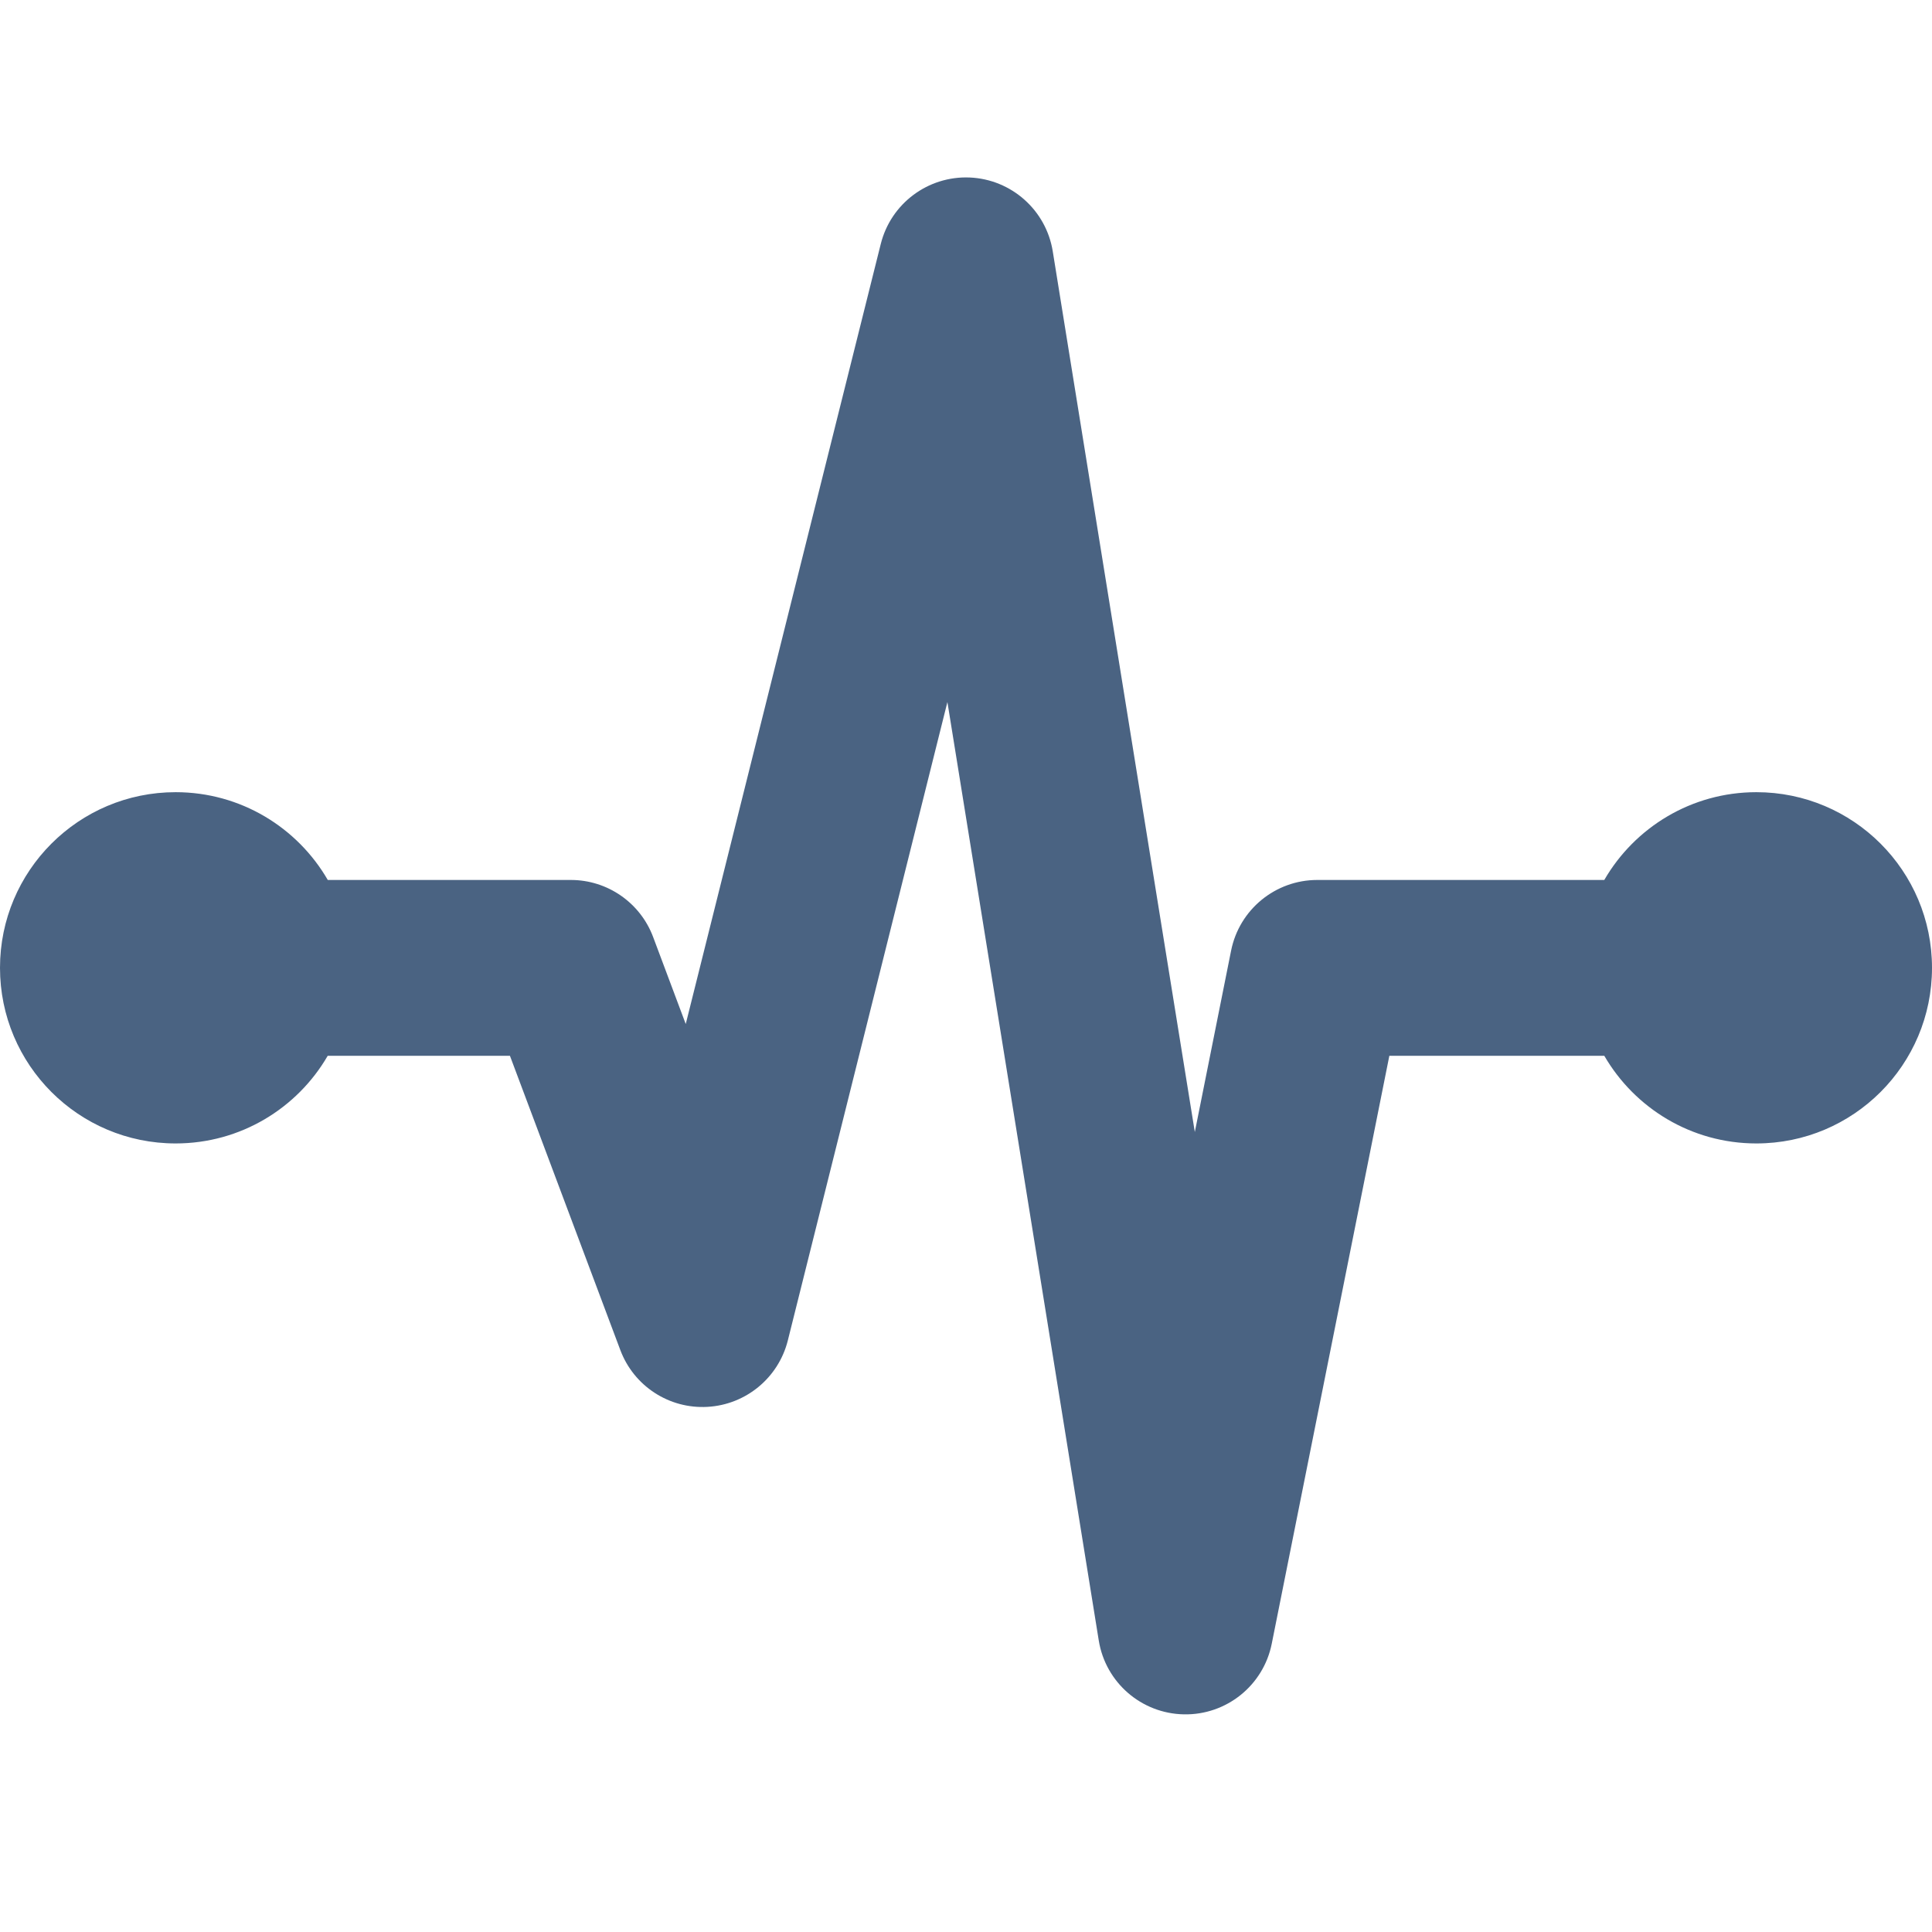<svg width="32" height="32" viewBox="0 0 32 32" fill="none" xmlns="http://www.w3.org/2000/svg">
<path fill-rule="evenodd" clip-rule="evenodd" d="M17.437 4.163C17.327 3.481 16.753 2.97 16.062 2.94C15.371 2.911 14.755 3.371 14.588 4.042L11.358 16.961L10.818 15.52C10.605 14.952 10.062 14.575 9.455 14.575H5.429C4.926 13.706 3.986 13.121 2.909 13.121C1.302 13.121 0 14.424 0 16.03C0 17.637 1.302 18.939 2.909 18.939C3.985 18.939 4.925 18.355 5.428 17.487H8.446L10.274 22.36C10.497 22.957 11.083 23.339 11.719 23.302C12.355 23.266 12.894 22.82 13.049 22.202L15.692 11.628L18.199 27.172C18.311 27.867 18.905 28.382 19.609 28.395C20.313 28.409 20.926 27.916 21.064 27.226L23.012 17.487H26.572C27.076 18.355 28.015 18.939 29.091 18.939C30.698 18.939 32 17.637 32 16.03C32 14.424 30.698 13.121 29.091 13.121C28.015 13.121 27.075 13.706 26.572 14.575H21.818C21.124 14.575 20.527 15.065 20.391 15.745L19.79 18.75L17.437 4.163Z" fill="#4A6382"/>
</svg>

